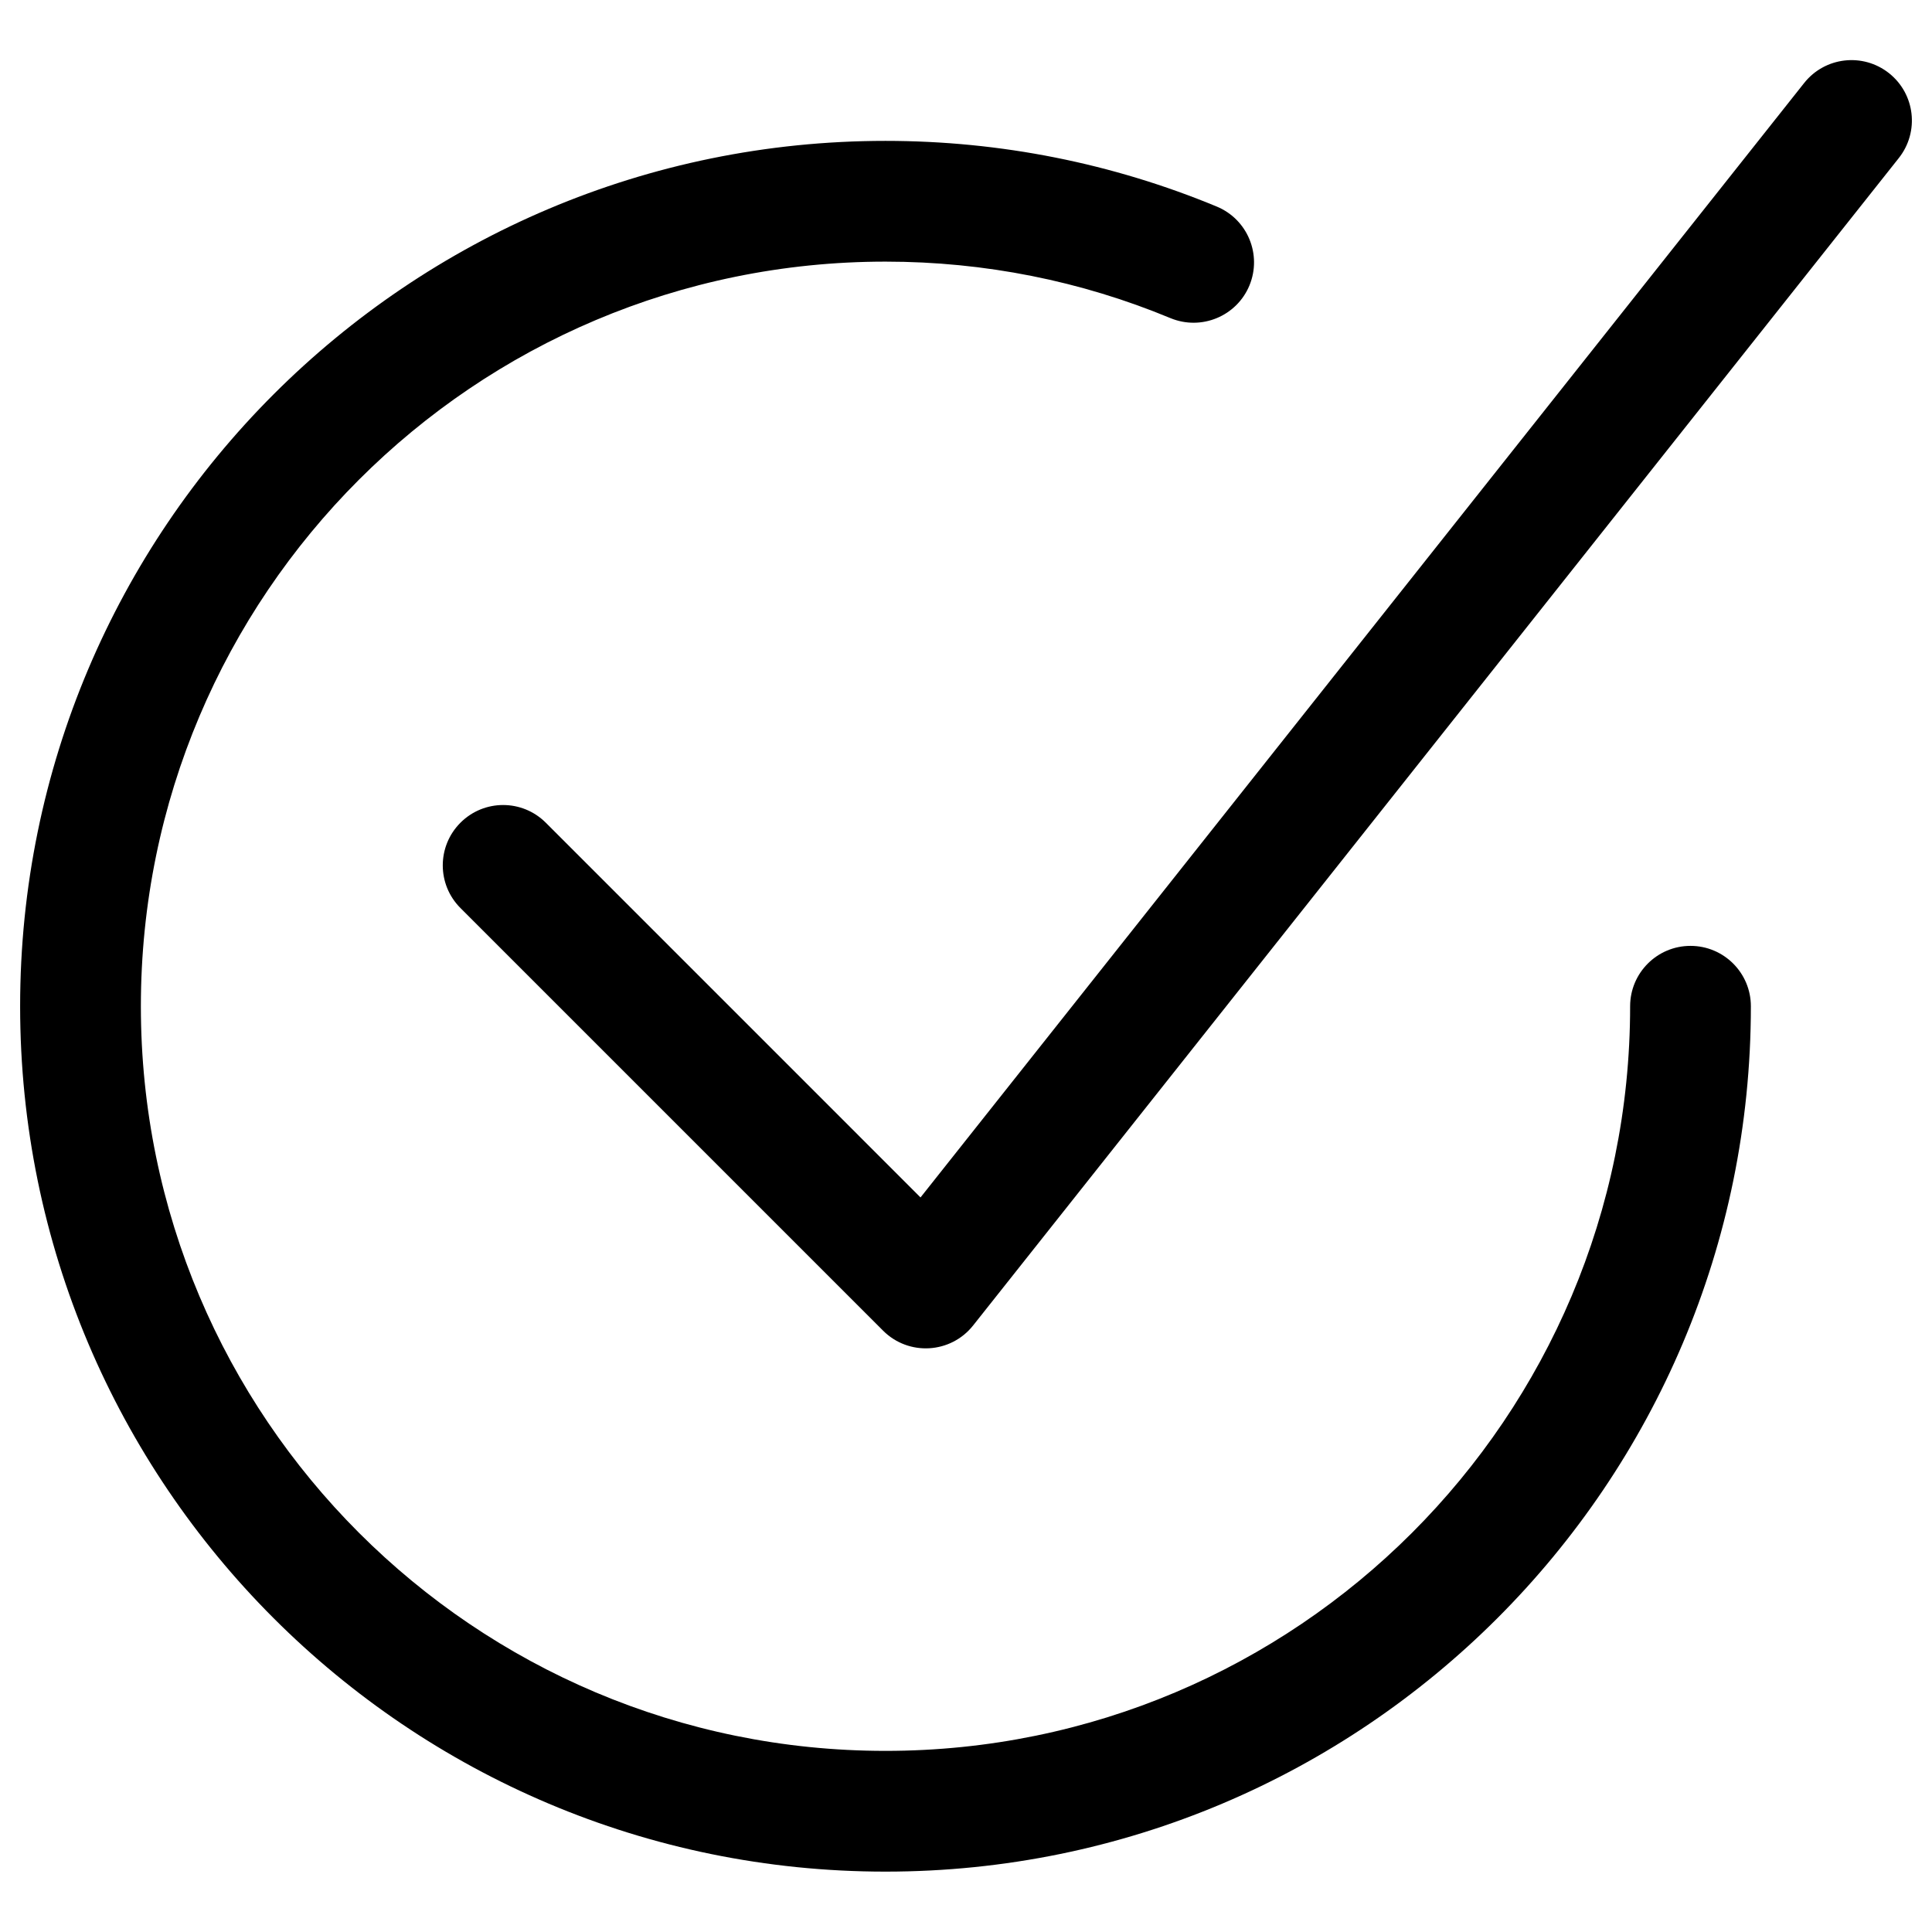 <svg xmlns="http://www.w3.org/2000/svg" width="24" height="24" viewBox="0 0 24 24"><path d="M6.78,10.22 L11.435,14.875 L22.412,1.031 C22.67,0.706 23.141,0.652 23.466,0.909 C23.791,1.167 23.845,1.638 23.588,1.963 L12.088,16.466 C11.809,16.817 11.287,16.847 10.97,16.53 L5.72,11.28 C5.427,10.987 5.427,10.513 5.72,10.22 C6.013,9.927 6.487,9.927 6.78,10.22 Z M15.115,2.566 C15.498,2.725 15.679,3.163 15.521,3.546 C15.362,3.929 14.923,4.11 14.54,3.952 C13.428,3.49 12.232,3.25 11,3.25 C5.891,3.25 1.75,7.391 1.75,12.5 C1.75,17.609 5.891,21.75 11,21.75 C16.109,21.75 20.25,17.609 20.25,12.5 C20.25,12.086 20.586,11.75 21,11.75 C21.414,11.75 21.75,12.086 21.75,12.5 C21.75,18.437 16.937,23.25 11,23.25 C5.063,23.25 0.25,18.437 0.25,12.5 C0.25,6.563 5.063,1.75 11,1.75 C12.43,1.75 13.822,2.03 15.115,2.566 Z"/></svg>